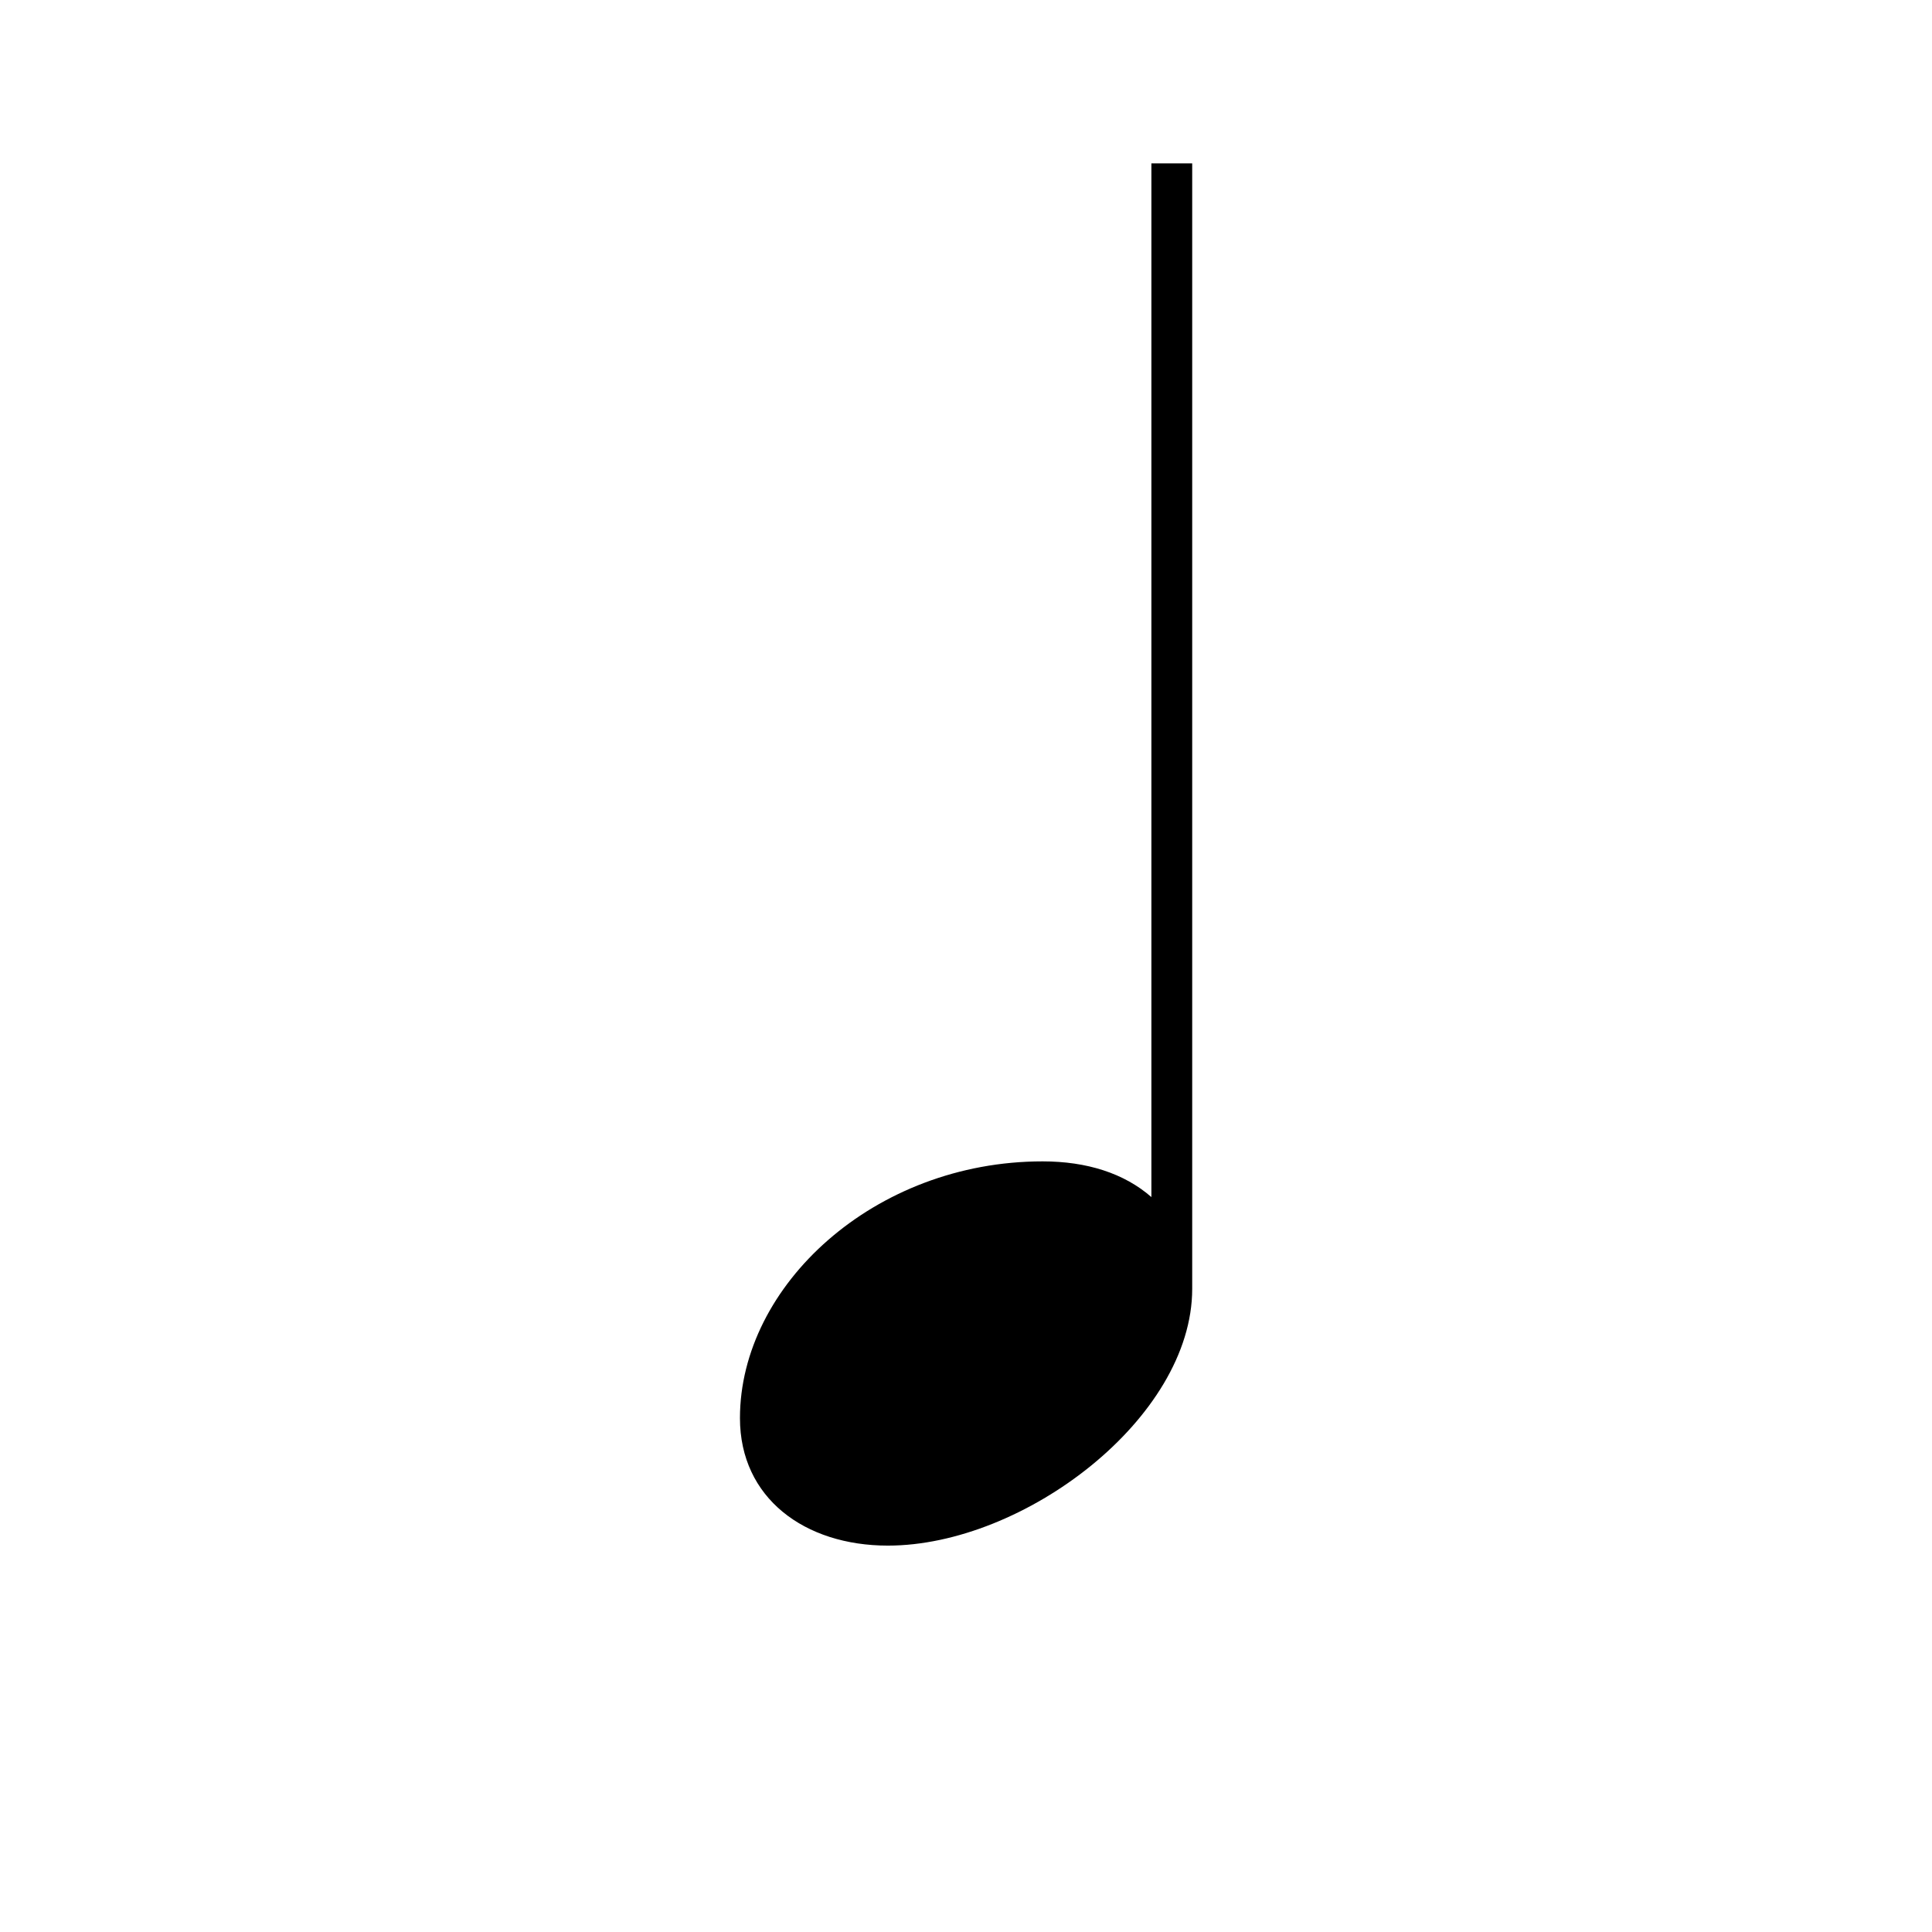 <?xml version="1.0" encoding="UTF-8" standalone="no"?>
<svg
   xmlns:dc="http://purl.org/dc/elements/1.1/"
   xmlns:cc="http://creativecommons.org/ns#"
   xmlns:rdf="http://www.w3.org/1999/02/22-rdf-syntax-ns#"
   xmlns:svg="http://www.w3.org/2000/svg"
   xmlns="http://www.w3.org/2000/svg"
   xmlns:sodipodi="http://sodipodi.sourceforge.net/DTD/sodipodi-0.dtd"
   xmlns:inkscape="http://www.inkscape.org/namespaces/inkscape"
   version="1.1"
   viewBox="0 -200 1000 1000"
   id="svg5309"
   inkscape:version="0.91 r13725"
   sodipodi:docname="1-4.svg">
  <defs
     id="defs5317" />
  <sodipodi:namedview
     pagecolor="#ffffff"
     bordercolor="#666666"
     borderopacity="1"
     objecttolerance="10"
     gridtolerance="10"
     guidetolerance="10"
     inkscape:pageopacity="0"
     inkscape:pageshadow="2"
     inkscape:window-width="1440"
     inkscape:window-height="852"
     id="namedview5315"
     showgrid="false"
     inkscape:zoom="0.236"
     inkscape:cx="324.15254"
     inkscape:cy="500"
     inkscape:window-x="1280"
     inkscape:window-y="0"
     inkscape:window-maximized="1"
     inkscape:current-layer="svg5309" />
  <g
     transform="matrix(0.88,0,0,-0.88,383,588.564)"
     id="g5311">
    <path
       d="m 242,192 0,608 24,0 0,-662 C 266,62 167,-13 87,-13 38,-13 0,15 0,62 c 0,78 79,151 178,151 26,0 48,-7 64,-21 z"
       id="path5313"
       inkscape:connector-curvature="0"
       style="fill:currentColor" />
  </g>
</svg>
